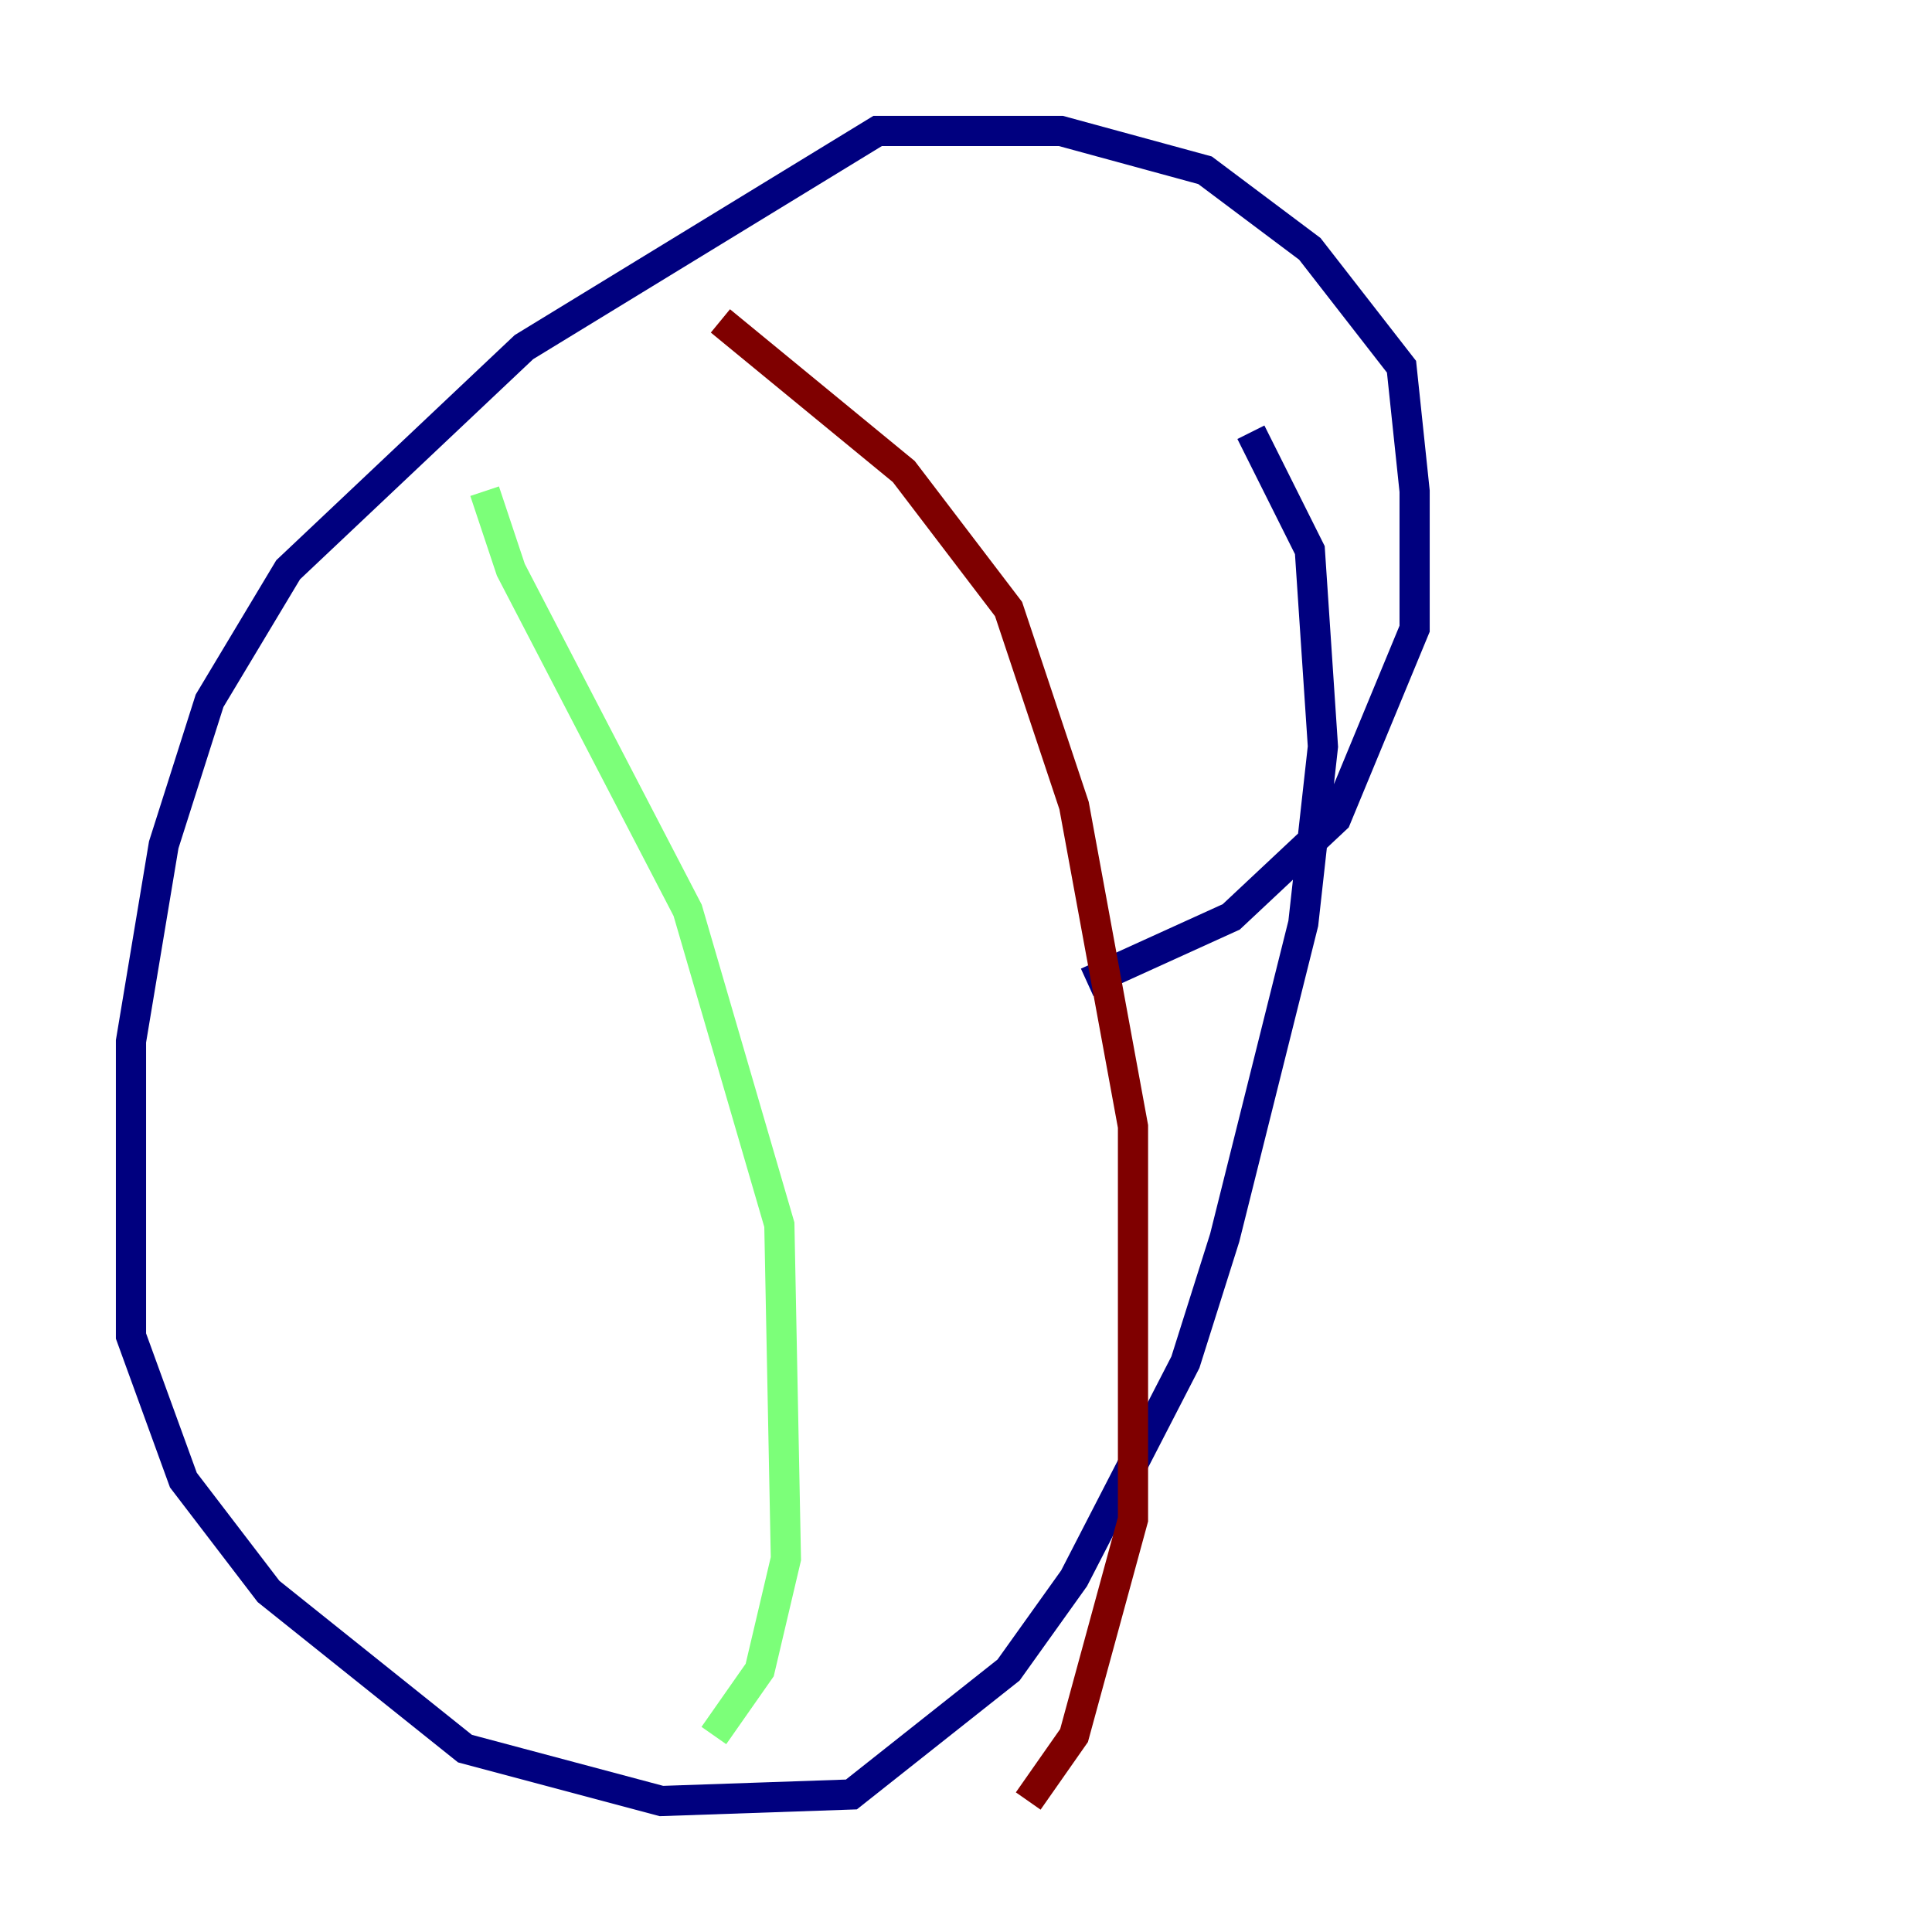 <?xml version="1.0" encoding="utf-8" ?>
<svg baseProfile="tiny" height="128" version="1.2" viewBox="0,0,128,128" width="128" xmlns="http://www.w3.org/2000/svg" xmlns:ev="http://www.w3.org/2001/xml-events" xmlns:xlink="http://www.w3.org/1999/xlink"><defs /><polyline fill="none" points="72.027,65.085 81.573,60.746 88.515,54.237 93.722,41.654 93.722,32.542 92.854,24.298 86.78,16.488 79.837,11.281 70.291,8.678 58.142,8.678 34.712,22.997 19.091,37.749 13.885,46.427 10.848,55.973 8.678,68.99 8.678,88.515 12.149,98.061 17.79,105.437 30.807,115.851 43.824,119.322 56.407,118.888 66.82,110.644 71.159,104.57 78.536,90.251 81.139,82.007 86.346,61.18 87.647,49.464 86.78,36.447 82.875,28.637" stroke="#00007f" stroke-width="2" /><polyline fill="none" points="32.108,32.542 33.844,37.749 45.559,60.312 51.634,81.139 52.068,103.268 50.332,110.644 47.295,114.983" stroke="#7cff79" stroke-width="2" /><polyline fill="none" points="47.729,21.261 59.878,31.241 66.82,40.352 71.159,53.37 75.064,74.63 75.064,100.664 71.159,114.983 68.122,119.322" stroke="#7f0000" stroke-width="2" /></svg>